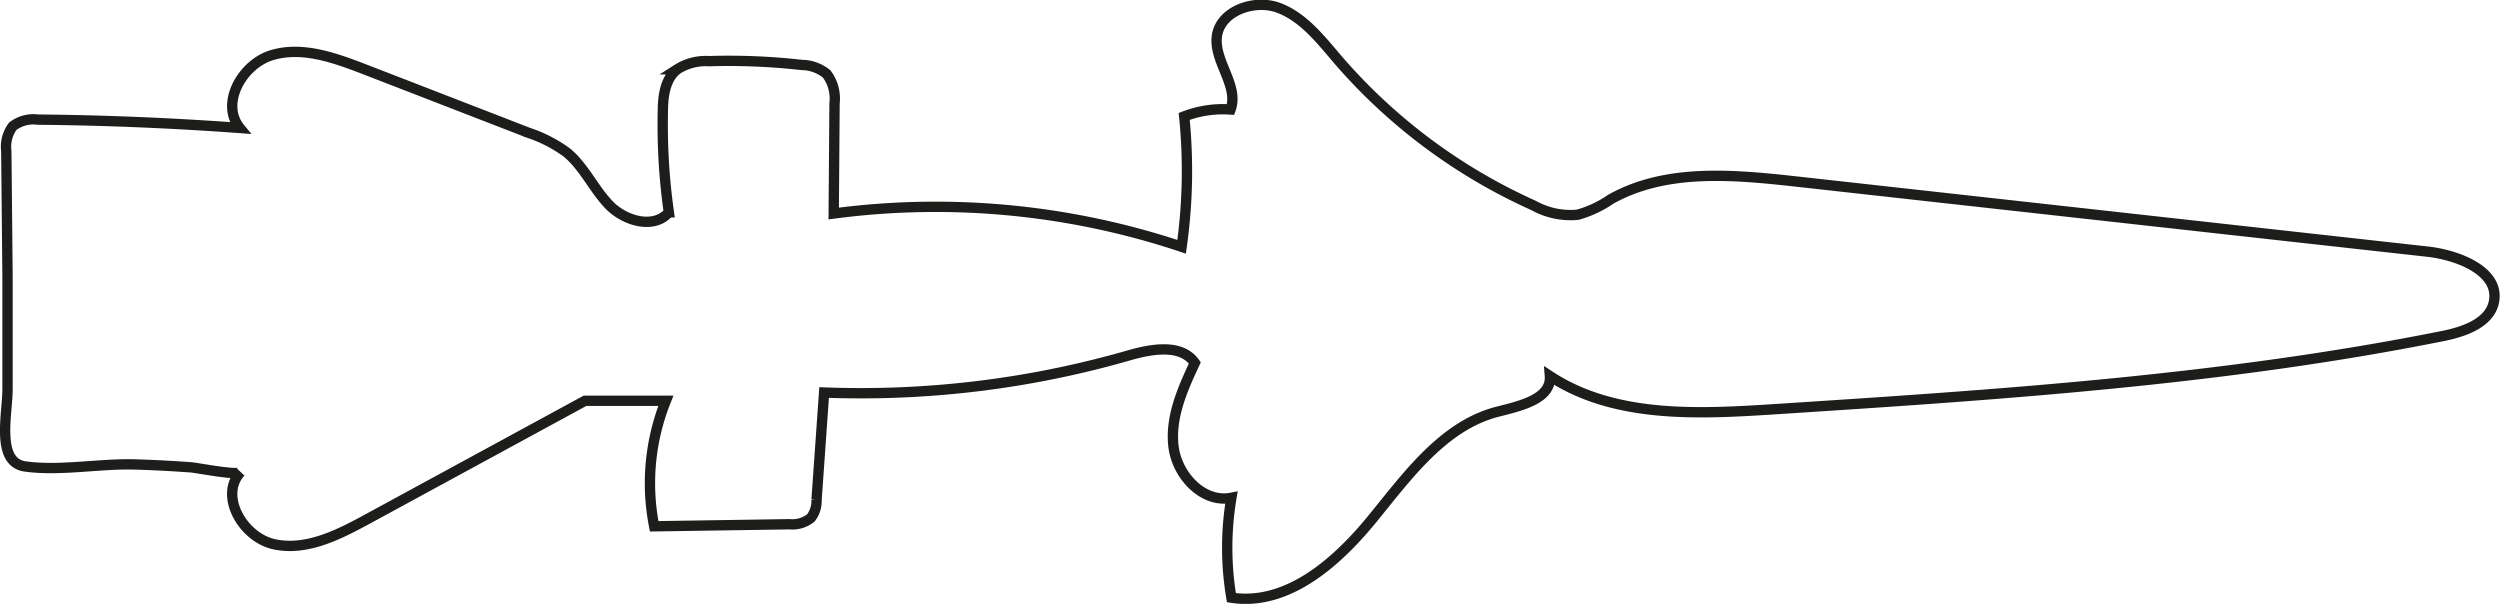 <svg xmlns="http://www.w3.org/2000/svg" viewBox="0 0 242.02 58.46"><g id="Слой_2" data-name="Слой 2"><g id="Слой_1-2" data-name="Слой 1"><path d="M.61,14.62a3.31,3.31,0,0,1,.63-2.4,3.27,3.27,0,0,1,2.42-.64q9.78.09,19.56.81c-1.93-2.36.21-6.2,3.13-7.06s6,.25,8.87,1.35l15.93,6.17a13.46,13.46,0,0,1,3.73,1.92c1.68,1.39,2.58,3.51,4.1,5.08s4.35,2.36,5.77.7a59.94,59.94,0,0,1-.58-9.75c0-1.49.22-3.17,1.39-4.09a5.12,5.12,0,0,1,3.07-.79,63,63,0,0,1,9,.37,3.83,3.83,0,0,1,2.41.88A4,4,0,0,1,80.79,10l-.08,10.67a75.29,75.29,0,0,1,33.68,3.22,52.25,52.25,0,0,0,.25-12.62,10.42,10.42,0,0,1,4.49-.67c.85-2.32-1.67-4.69-1.32-7.13s3.66-3.59,6-2.7,4,3,5.65,4.94a54.5,54.5,0,0,0,19,14.18,7.36,7.36,0,0,0,4.27.9,10.74,10.74,0,0,0,3.2-1.5c5.34-3,11.86-2.39,17.94-1.72L235,24.36c3,.33,7.07,1.93,6.42,4.92-.45,2-2.88,2.84-4.93,3.25-21.41,4.29-43.28,5.7-65.08,7.11-7.32.47-15.24.79-21.37-3.24.17,2.23-2.88,2.9-5,3.44-5.29,1.33-8.76,6.2-12.21,10.42s-8.23,8.43-13.62,7.6a29.06,29.06,0,0,1,0-9.67c-2.76.55-5.29-2.18-5.61-5s.88-5.51,2.07-8.06c-1.32-1.87-4.17-1.36-6.37-.73A93.79,93.79,0,0,1,79.78,38l-.73,10.37a2.77,2.77,0,0,1-.54,1.76,2.88,2.88,0,0,1-2.1.62l-13.08.2a21.47,21.47,0,0,1,1.13-12.15l-7.83,0L35.5,50.29c-2.76,1.5-5.83,3.05-8.91,2.41s-5.42-4.72-3.29-7c-.33.36-4.17-.41-4.84-.46-1.82-.13-3.64-.23-5.46-.28-3.4-.09-7.28.67-10.61.19C-.43,44.71.74,40,.73,37.66l0-10.81Z" style="fill:none;stroke:#1d1d1b;stroke-miterlimit:10"/></g></g></svg>
